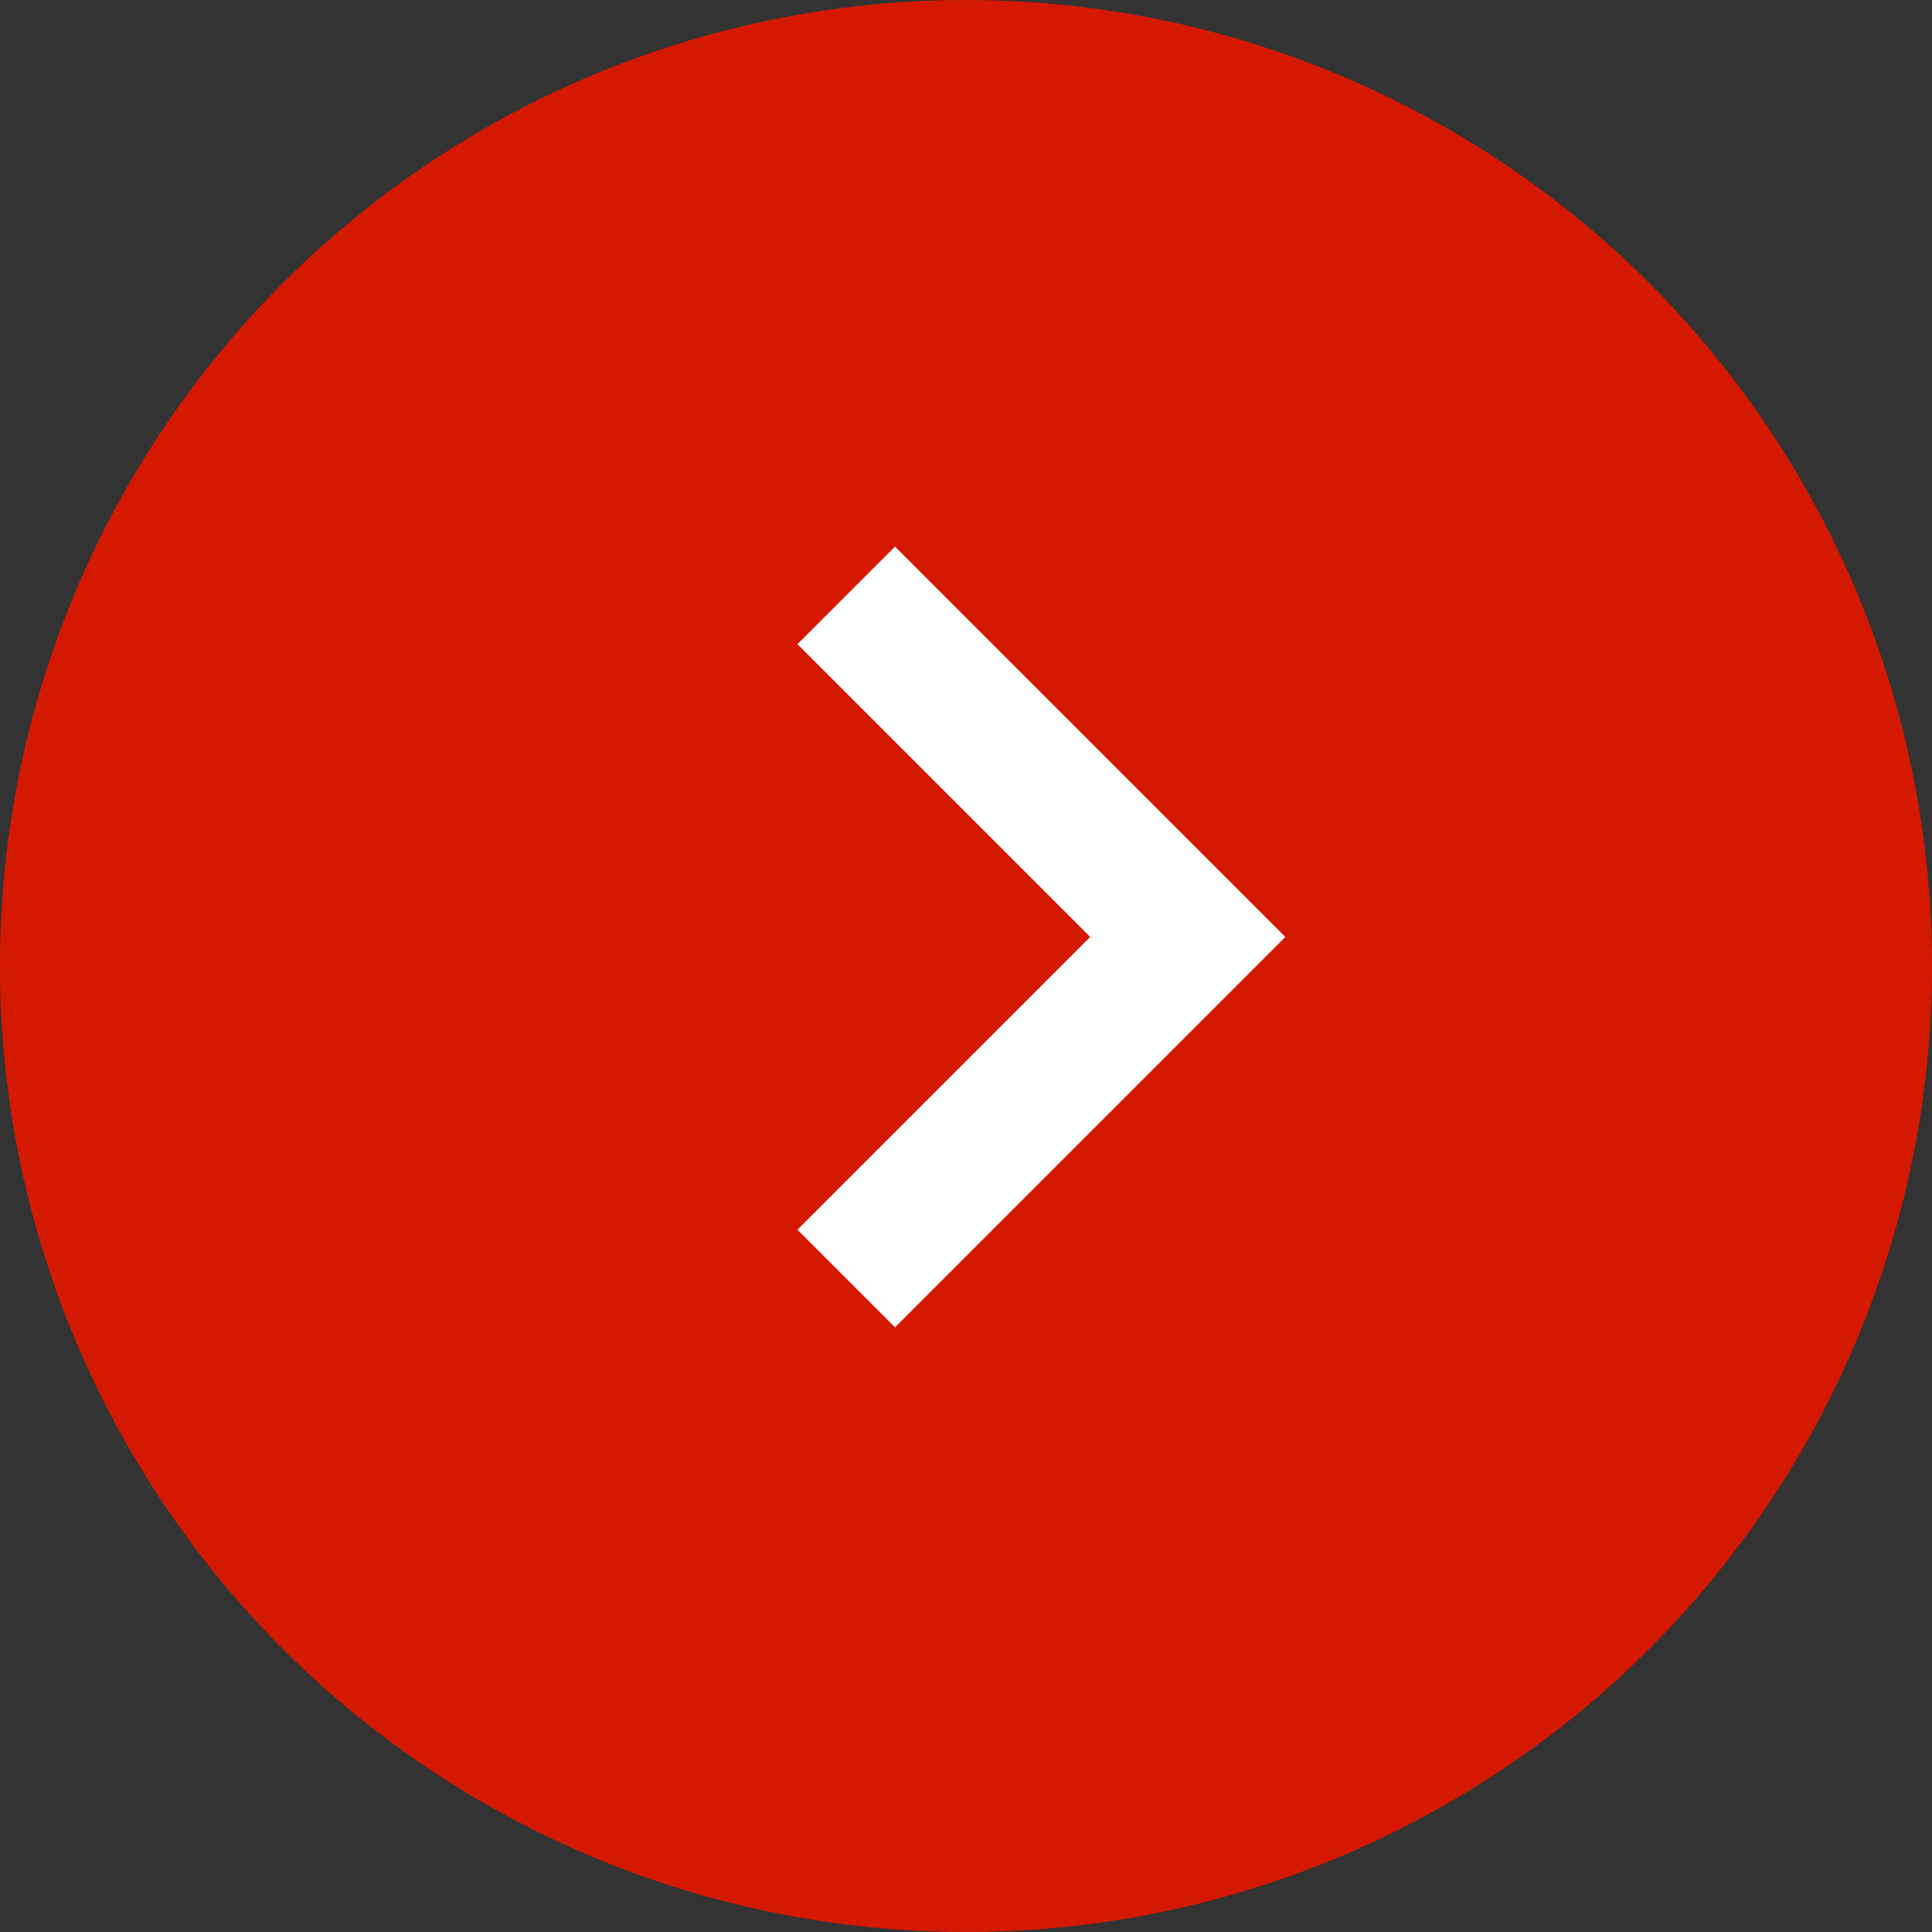 <?xml version="1.0" encoding="UTF-8" standalone="no"?>
<svg width="28px" height="28px" viewBox="0 0 28 28" version="1.1" xmlns="http://www.w3.org/2000/svg" xmlns:xlink="http://www.w3.org/1999/xlink">
    <rect x="0" y="0" width="28" height="28" fill="#333333" stroke="none"/>
    <circle r="14" cy="14" cx="14" fill="#d51900"/>
    <path d="m15.8,13.579l-4.243,4.243l1.414,1.414l4.95,-4.95l0.707,-0.707l-5.657,-5.657l-1.414,1.414l4.243,4.243l-0,0z" fill="#ffffff"/>
</svg>